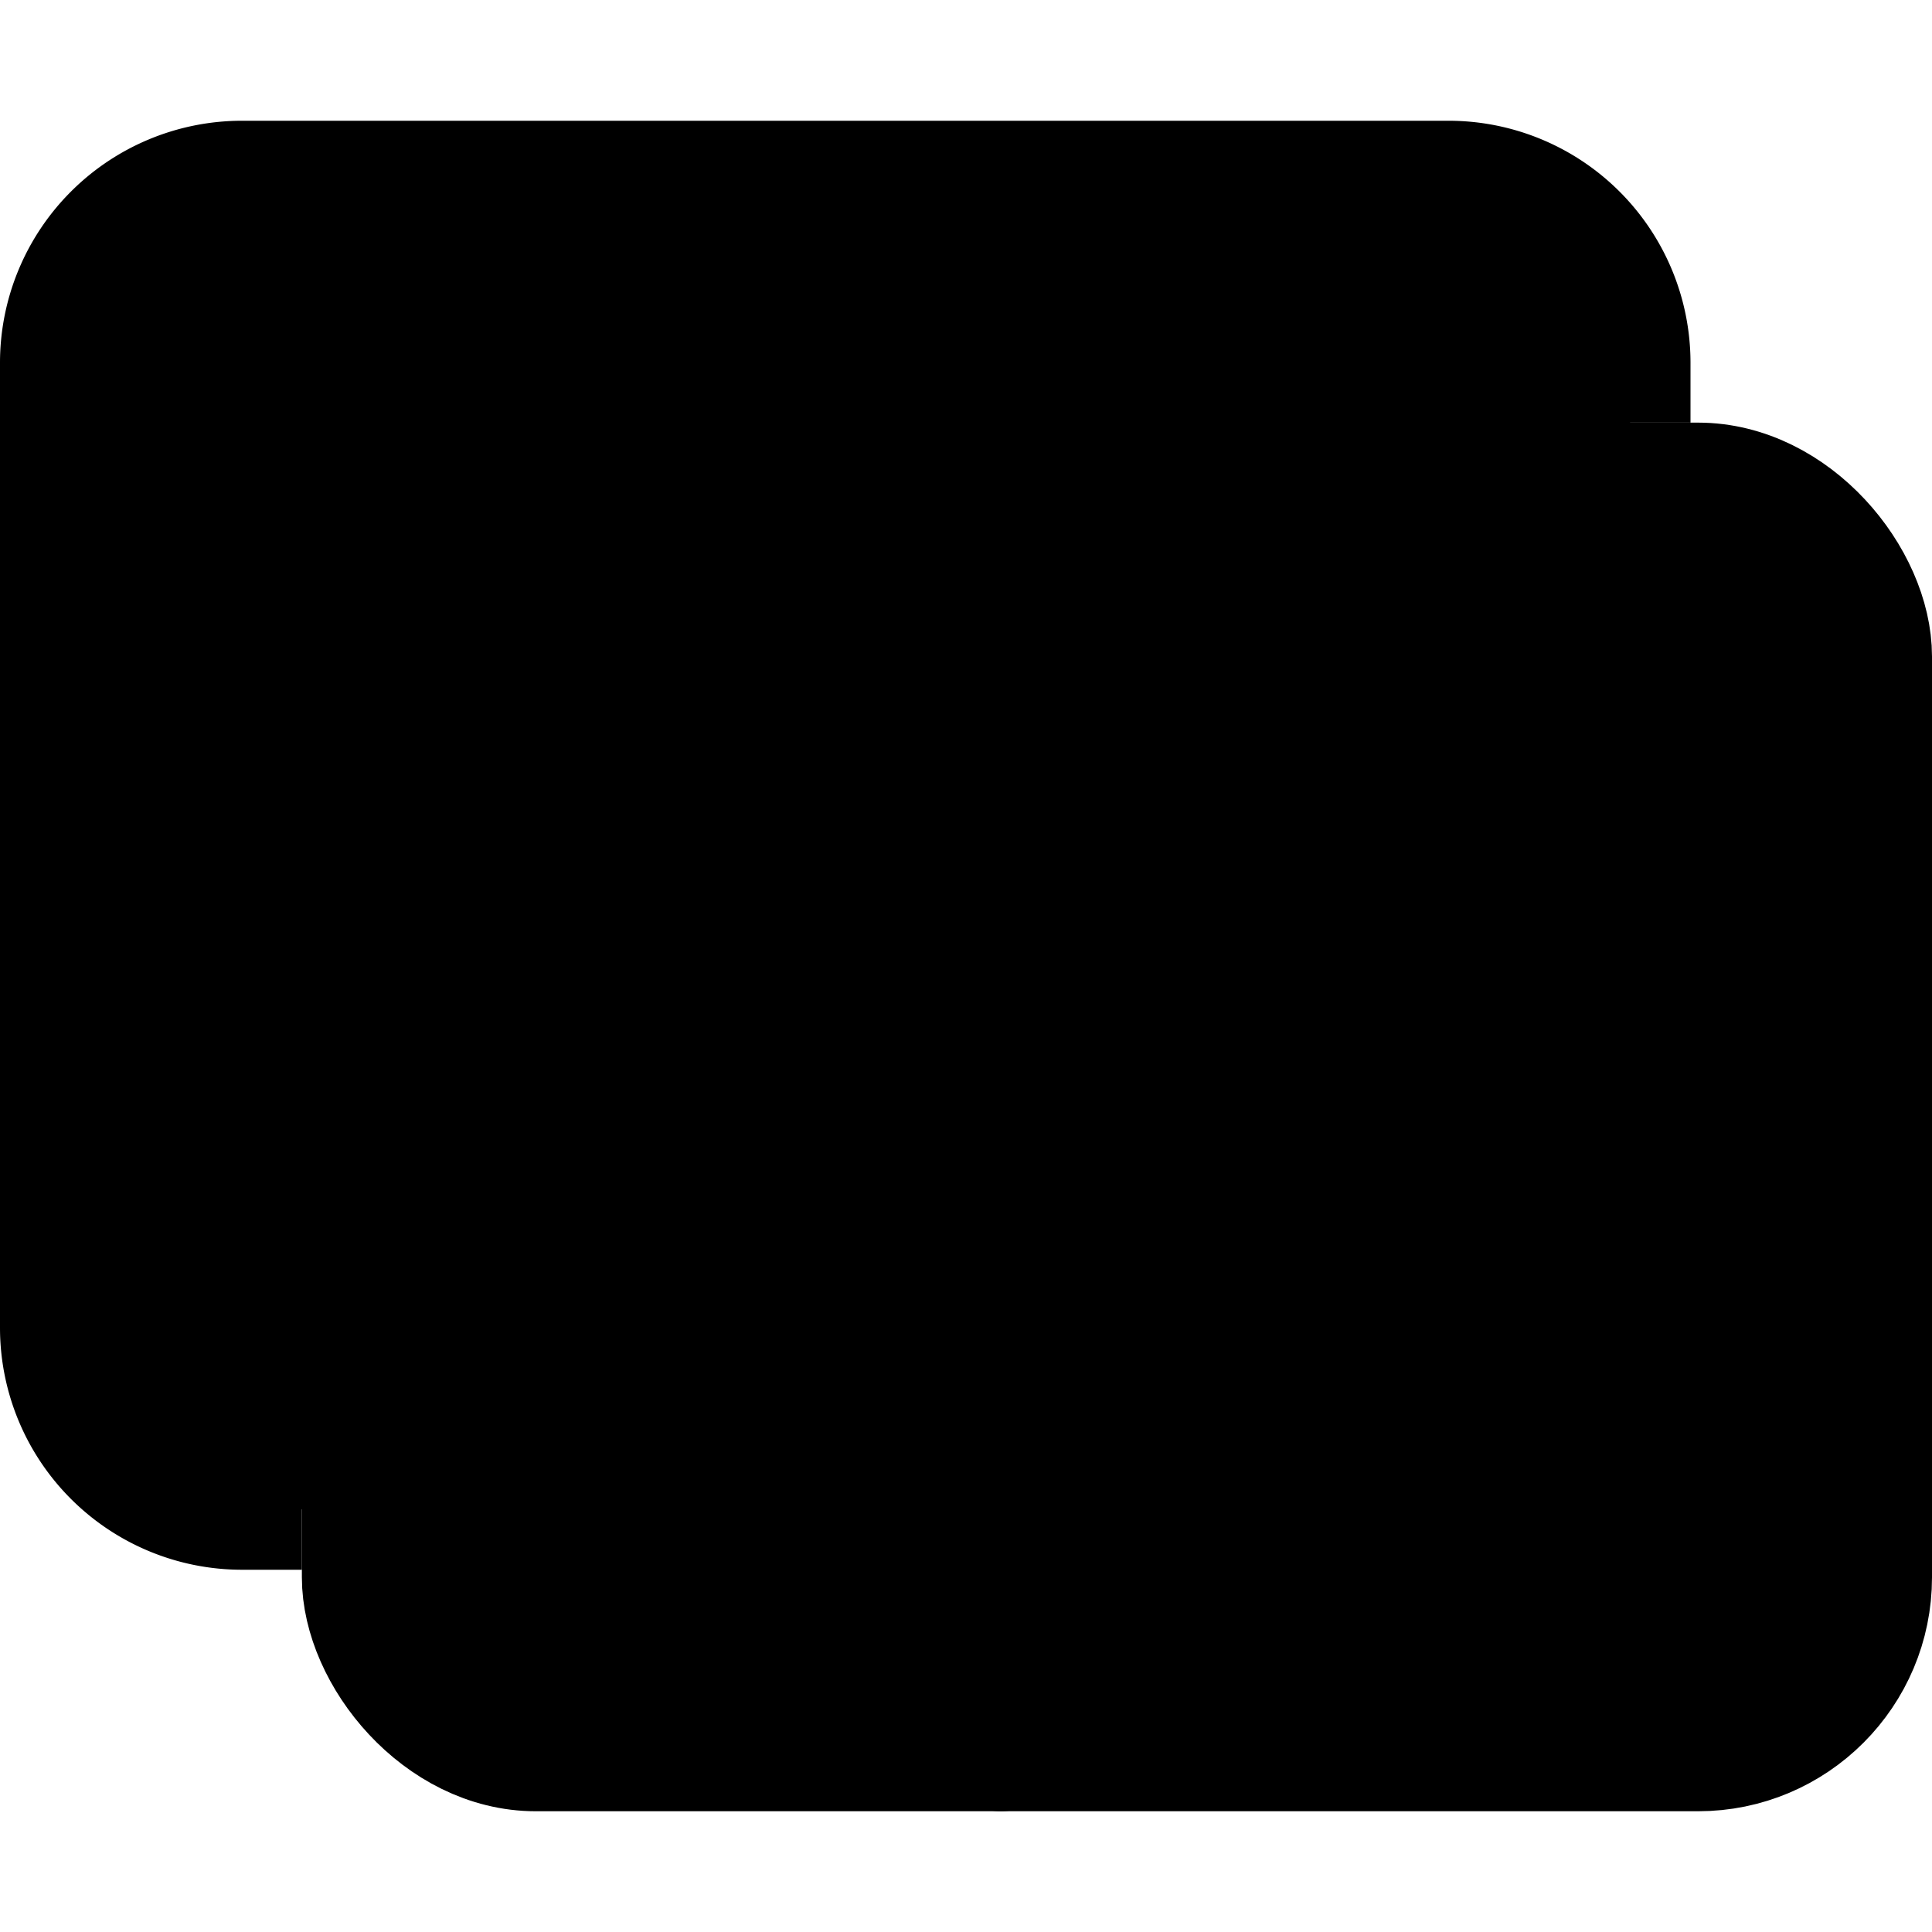 <svg xmlns="http://www.w3.org/2000/svg" width="24" height="24" viewBox="0 0 512 512">
    <path d="M432,112V96a48.14,48.14,0,0,0-48-48H64A48.14,48.14,0,0,0,16,96V352a48.14,48.14,0,0,0,48,48H80" style="stroke:currentColor;stroke-linejoin:round;stroke-width:32px"/>
    <rect x="96" y="128" width="400" height="336" rx="45.99" ry="45.99" style="stroke:currentColor;stroke-linejoin:round;stroke-width:32px"/>
    <ellipse cx="372.92" cy="219.64" rx="30.77" ry="30.55" style="stroke:currentColor;stroke-miterlimit:10;stroke-width:32px"/>
    <path d="M342.15,372.17,255,285.78a30.93,30.93,0,0,0-42.18-1.21L96,387.64" style="stroke:currentColor;stroke-linecap:round;stroke-linejoin:round;stroke-width:32px"/>
    <path d="M265.23,464,383.82,346.27a31,31,0,0,1,41.46-1.87L496,402.91" style="stroke:currentColor;stroke-linecap:round;stroke-linejoin:round;stroke-width:32px"/>
</svg>